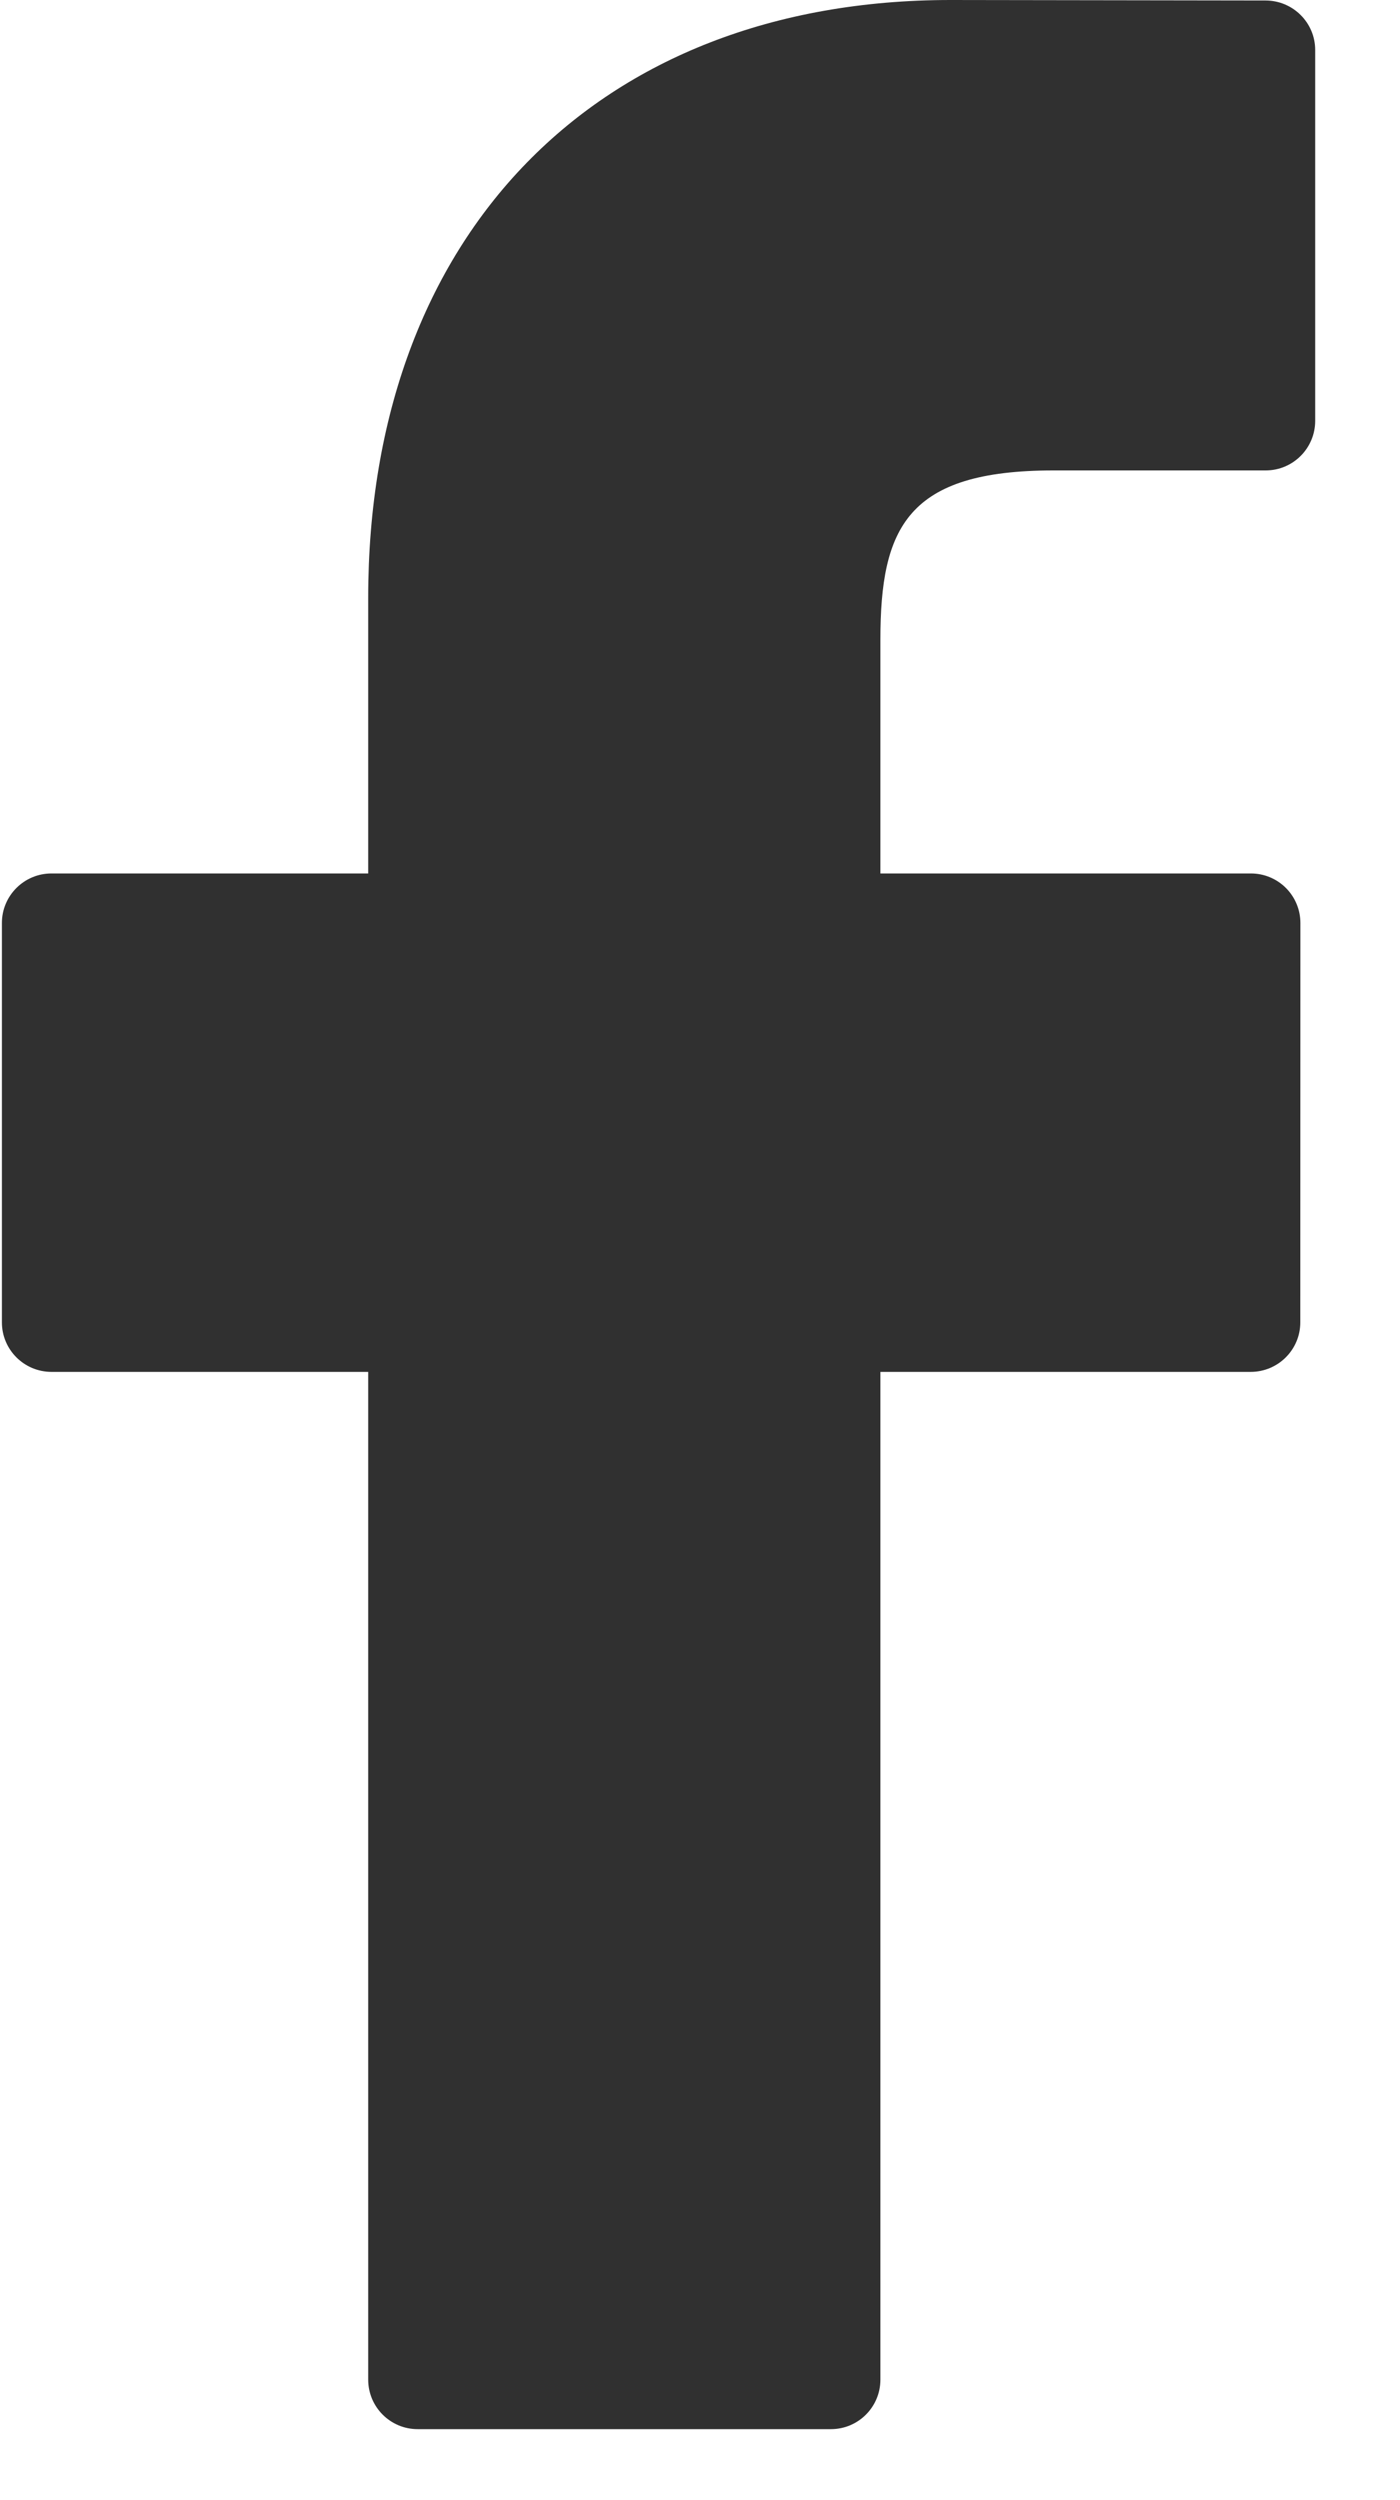 <?xml version="1.0" encoding="UTF-8"?>
<svg width="14px" height="25px" viewBox="0 0 14 25" version="1.1" xmlns="http://www.w3.org/2000/svg" xmlns:xlink="http://www.w3.org/1999/xlink">
    <!-- Generator: Sketch 52.5 (67469) - http://www.bohemiancoding.com/sketch -->
    <title>facebook-logo</title>
    <desc>Created with Sketch.</desc>
    <g id="Page-1" stroke="none" stroke-width="1" fill="none" fill-rule="evenodd">
        <g id="Desktop-HD" transform="translate(-1614, -606)" fill="#303030">
            <g id="facebook-logo" transform="translate(1614, 606)">
                <path d="M12.657,0.005 L9.507,0 C5.969,0 3.682,2.346 3.682,5.978 L3.682,8.734 L0.515,8.734 C0.241,8.734 0.019,8.956 0.019,9.229 L0.019,13.223 C0.019,13.496 0.241,13.718 0.515,13.718 L3.682,13.718 L3.682,23.795 C3.682,24.068 3.903,24.29 4.177,24.29 L8.309,24.29 C8.583,24.29 8.804,24.068 8.804,23.795 L8.804,13.718 L12.507,13.718 C12.781,13.718 13.003,13.496 13.003,13.223 L13.004,9.229 C13.004,9.098 12.952,8.972 12.859,8.879 C12.766,8.786 12.64,8.734 12.509,8.734 L8.804,8.734 L8.804,6.397 C8.804,5.275 9.072,4.704 10.535,4.704 L12.657,4.704 C12.93,4.704 13.152,4.482 13.152,4.208 L13.152,0.5 C13.152,0.227 12.93,0.006 12.657,0.005 Z" id="Path"></path>
            </g>
        </g>
    </g>
</svg>